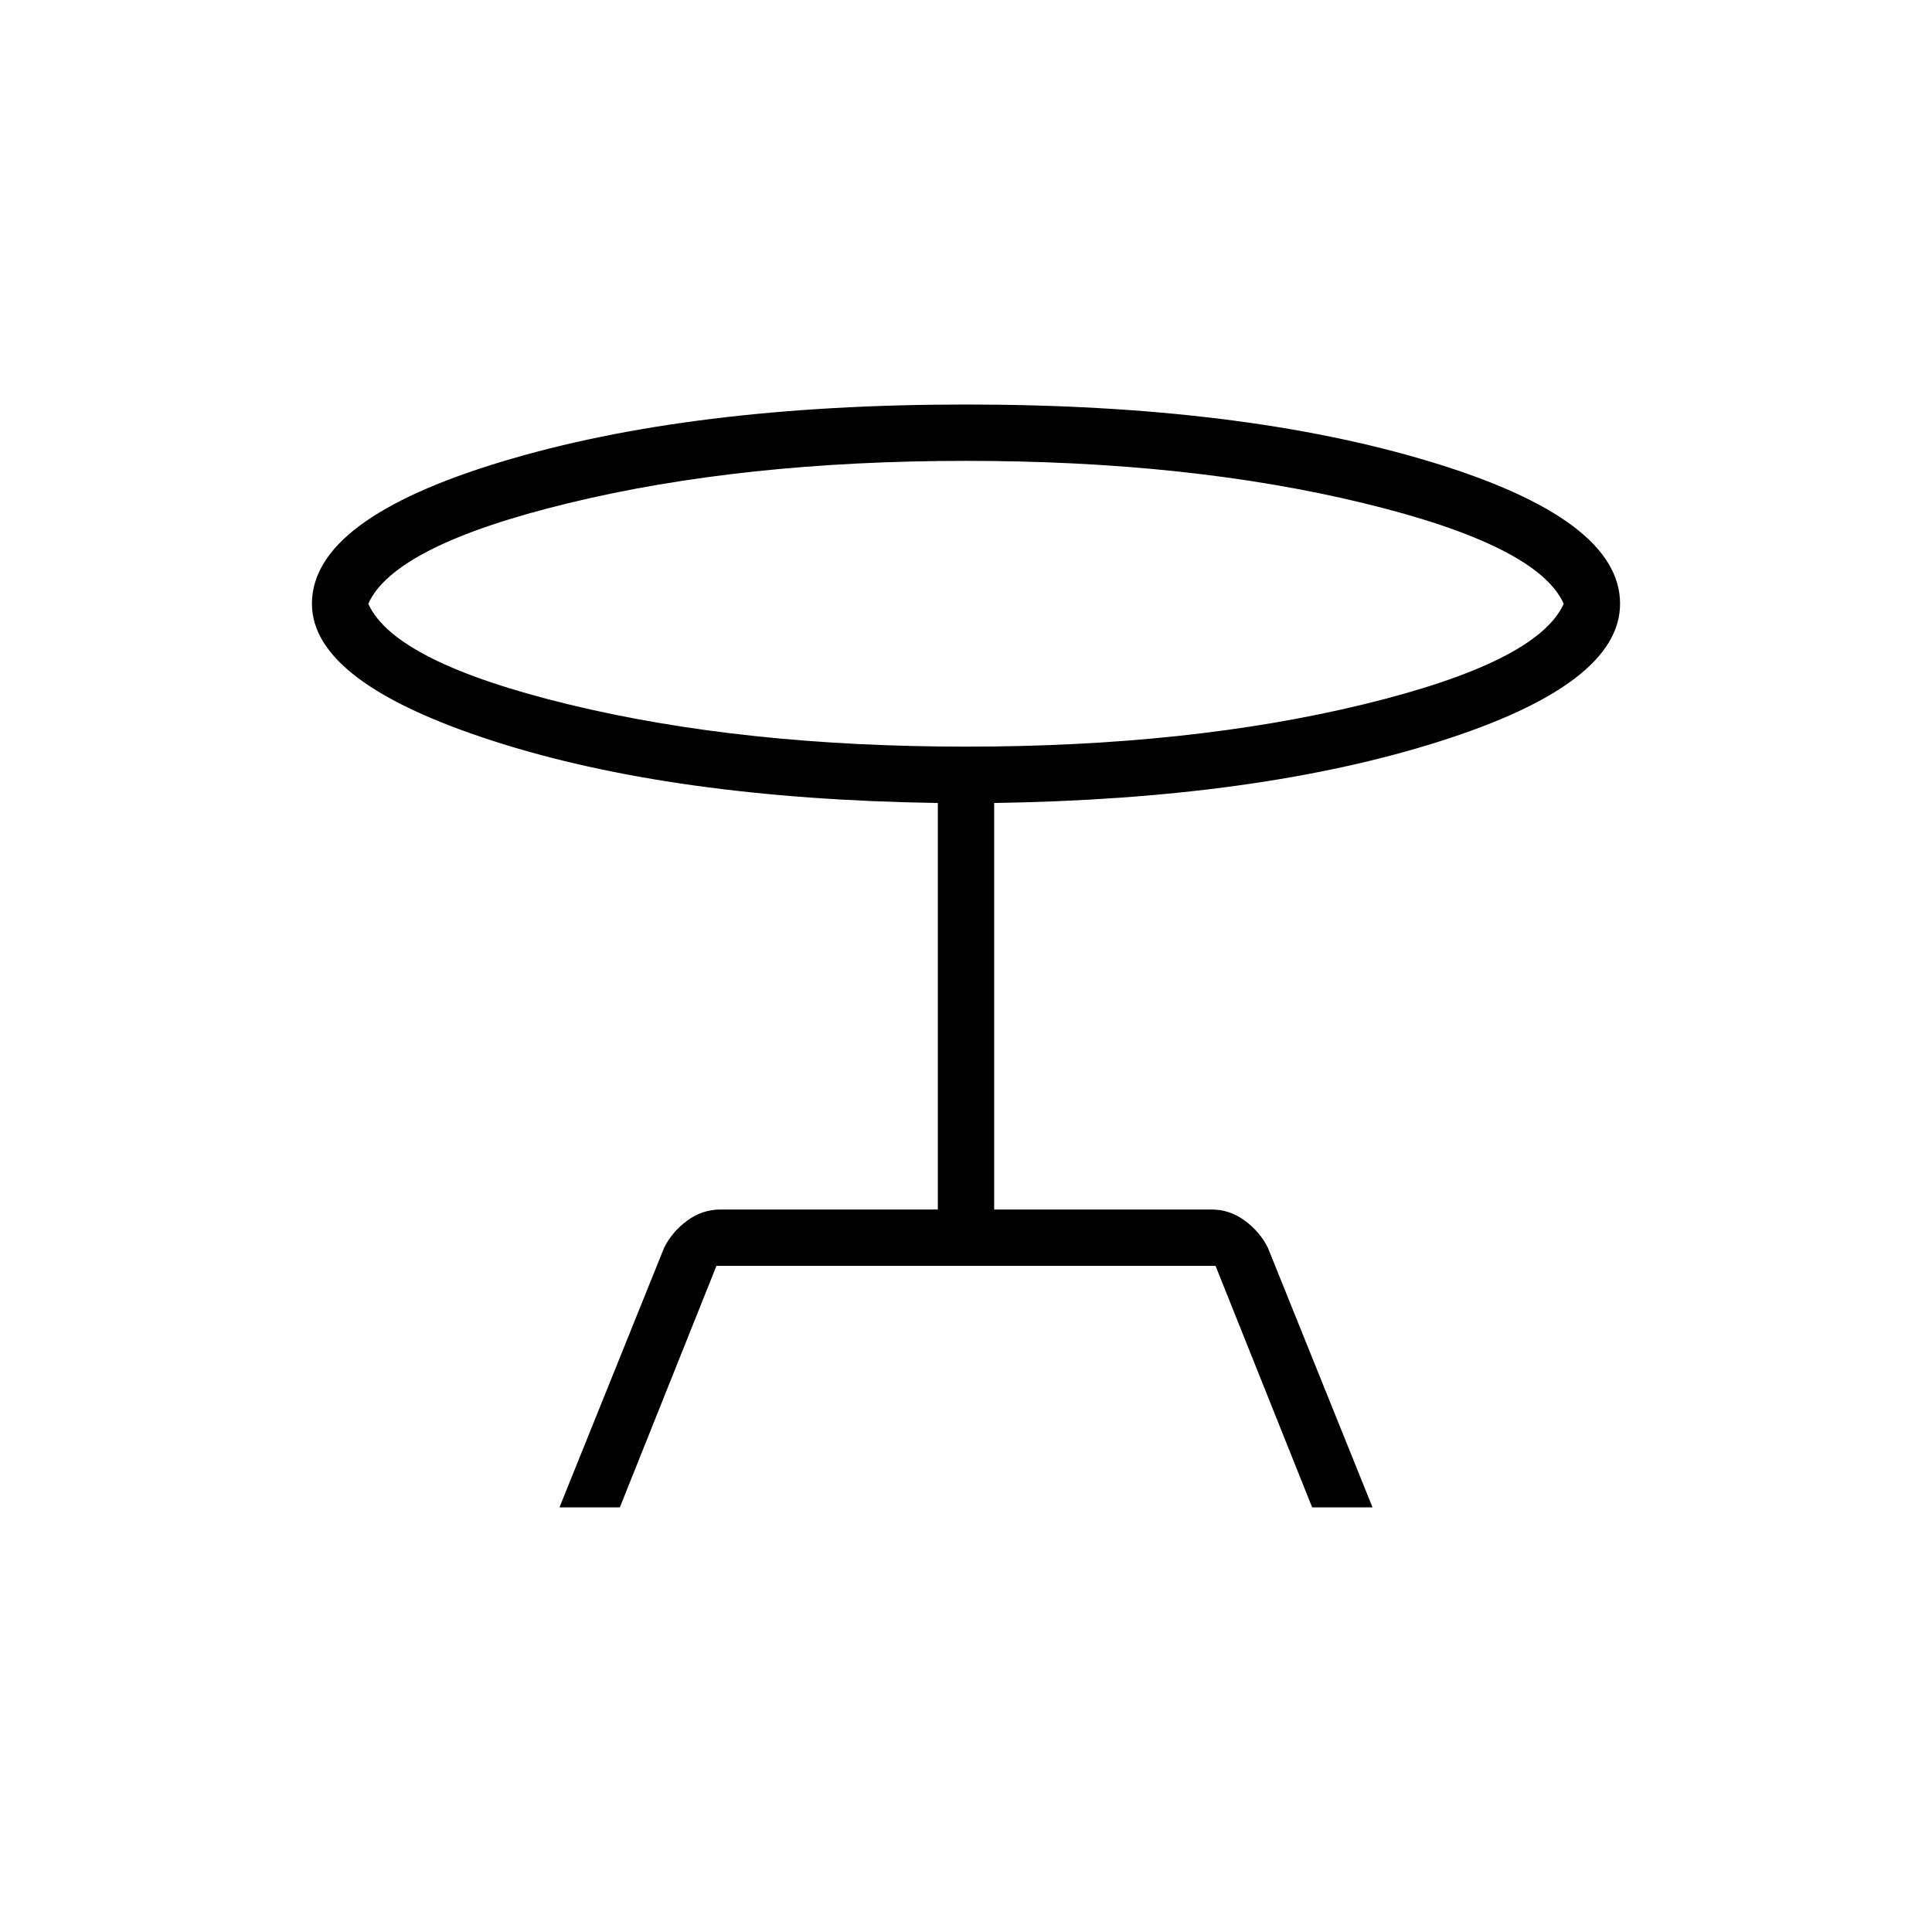 <svg xmlns="http://www.w3.org/2000/svg" height="24" viewBox="0 -960 960 960" width="24"><path d="m278-211 52-129q4-8 11.5-13.5T358-359h108v-202q-132-2-221.5-31T155-660q0-42 94-70.5T480-759q137 0 231 28.5t94 70.5q0 40-90 68.5T494-561v202h108q9 0 16.5 5.5T630-340l52 129h-30l-48-120H356l-48 120h-30Zm202-378q111 0 197.5-21t99.5-50q-13-29-99.5-50T480-731q-111 0-197.5 21T183-660q13 29 99.5 50T480-589Zm0-71Z"/></svg>